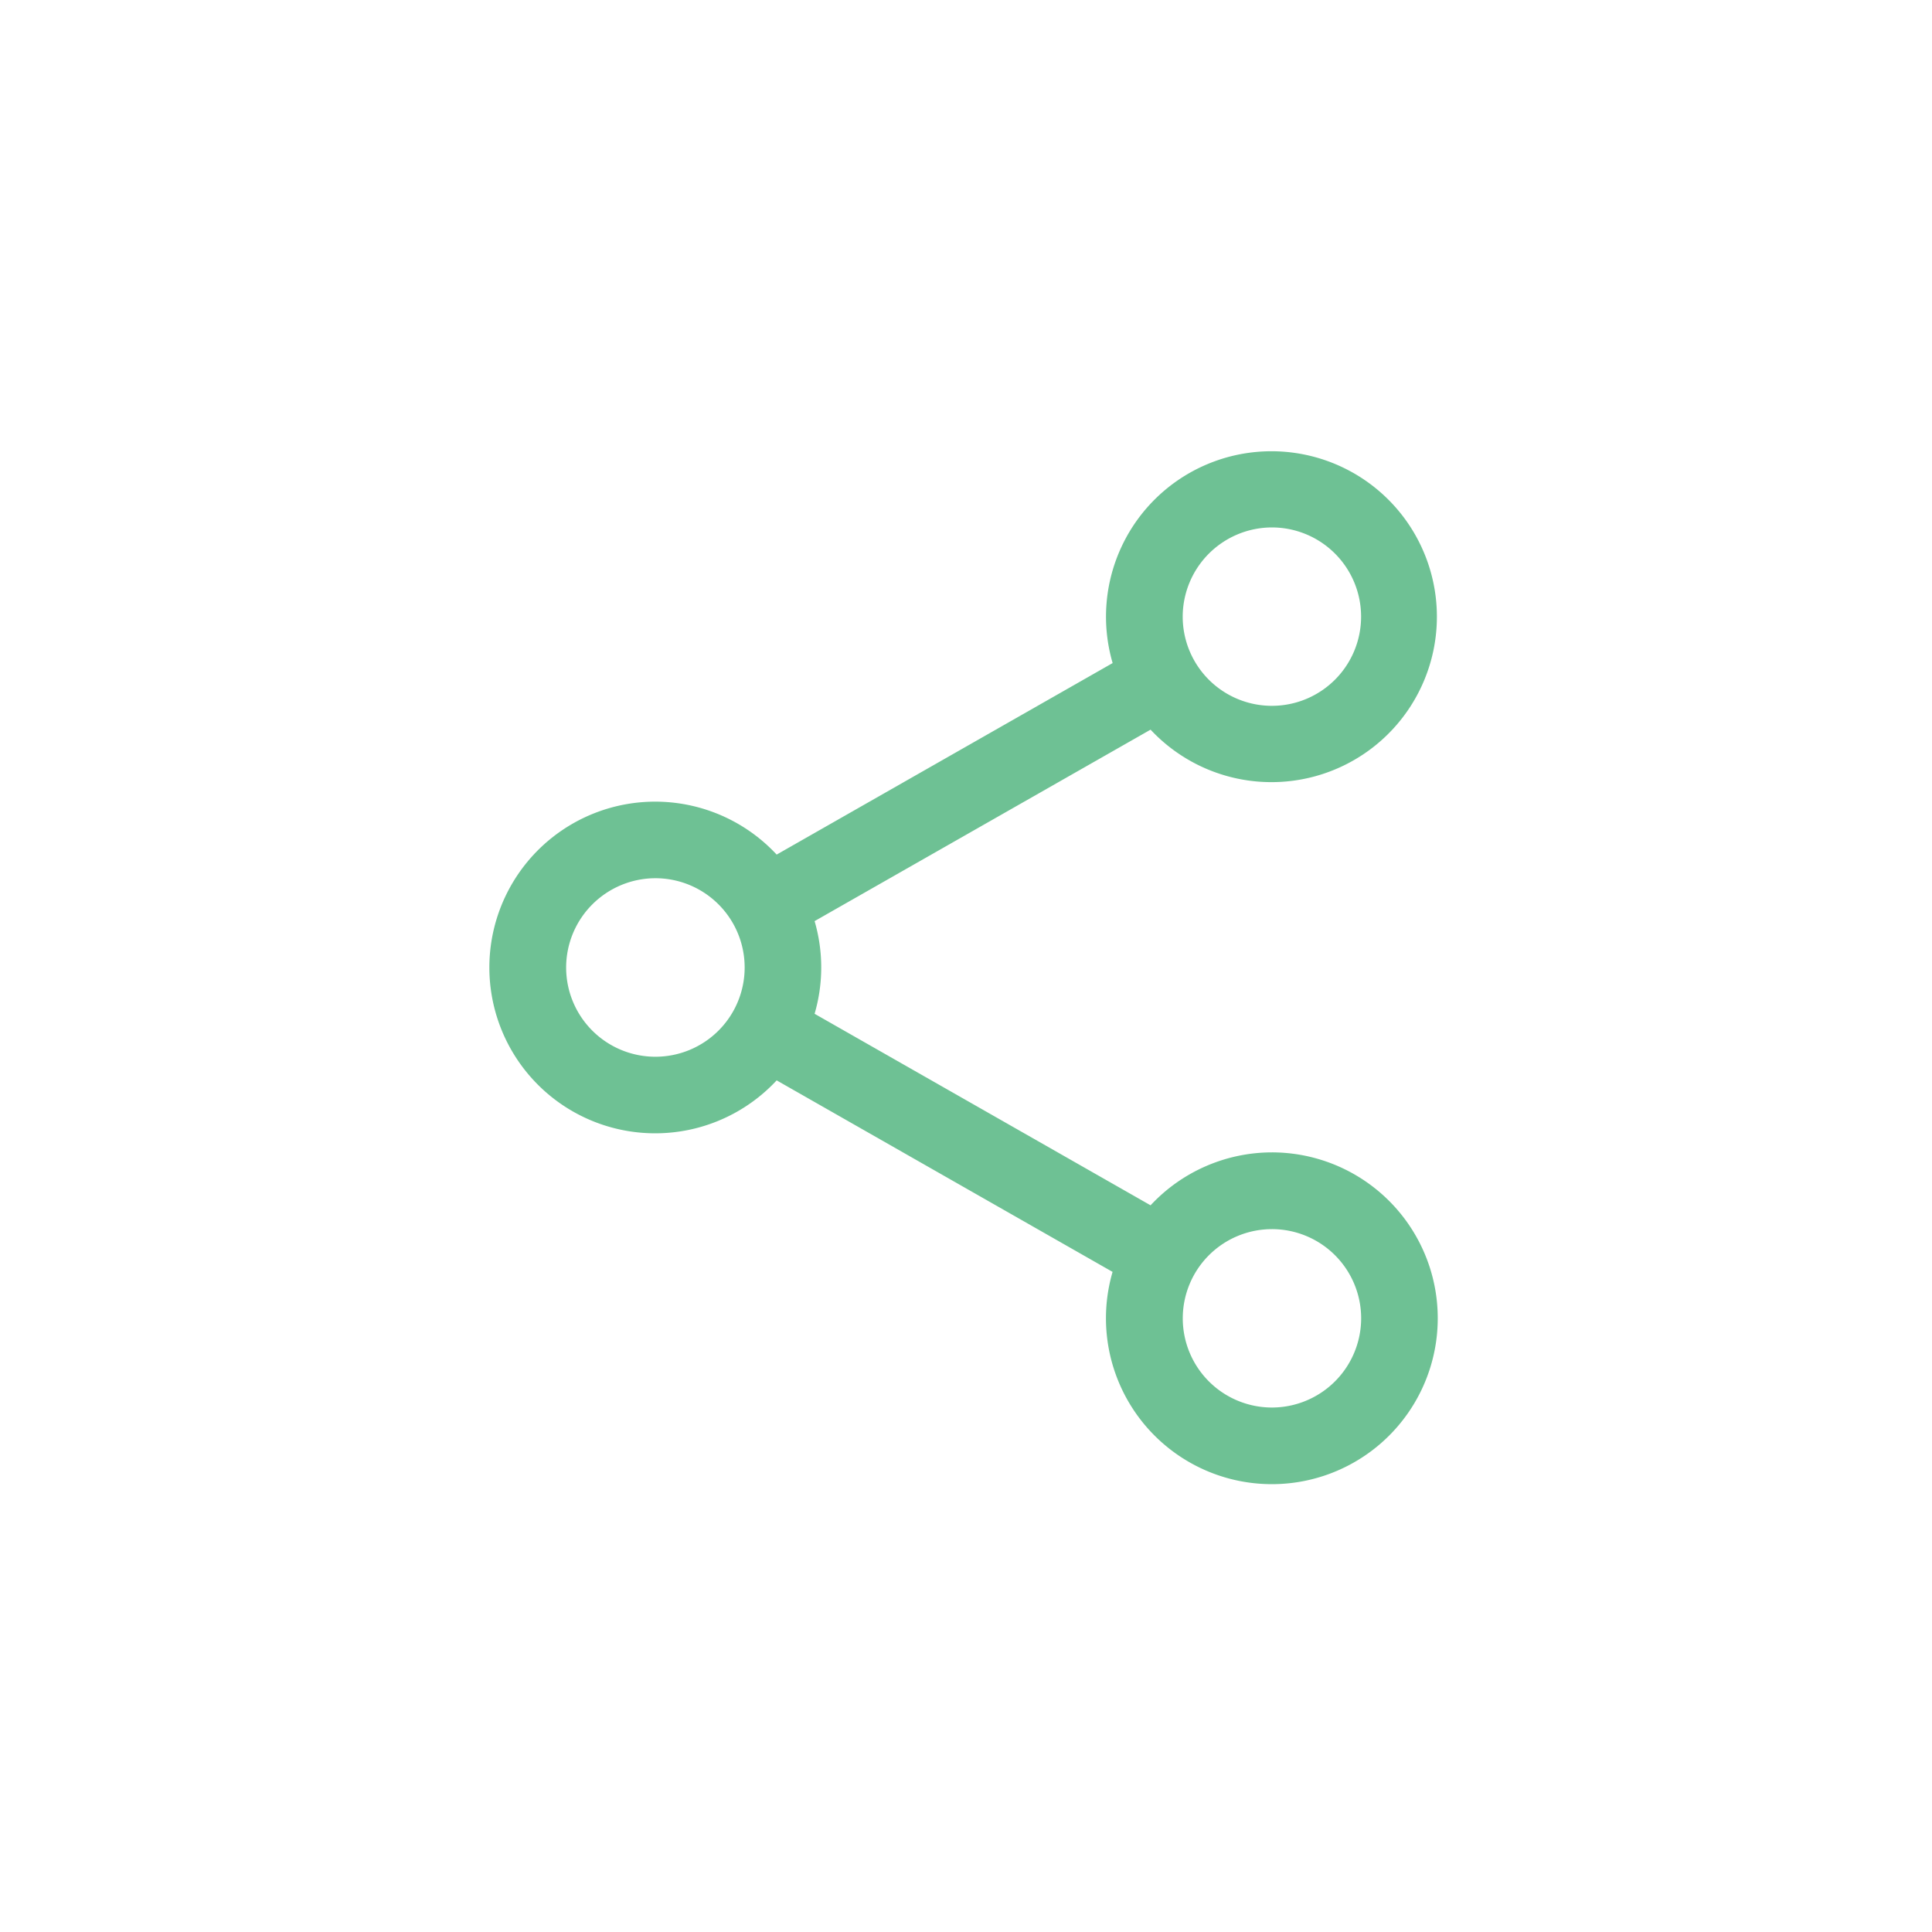 <svg xmlns="http://www.w3.org/2000/svg" width="30" height="30" viewBox="0 0 30 30"><defs><style>.a,.d{fill:none;}.a{stroke:#fff;opacity:0;}.b{fill:#6ec194;}.c{stroke:none;}</style></defs><g transform="translate(-53.4 -792)"><g class="a" transform="translate(53.4 792)"><rect class="c" width="30" height="30"/><rect class="d" x="0.5" y="0.5" width="29" height="29"/></g><path class="b" d="M302.037,424.246a2.579,2.579,0,0,0-1.884.822l-5.217-2.974a2.565,2.565,0,0,0,0-1.439l5.217-2.973a2.569,2.569,0,1,0-.589-1.034l-5.217,2.974a2.575,2.575,0,1,0,0,3.506l5.216,2.974a2.576,2.576,0,1,0,2.473-1.856Zm0,3.962a1.385,1.385,0,1,1,1.386-1.386A1.387,1.387,0,0,1,302.037,428.208Zm0-13.666a1.385,1.385,0,1,1-1.385,1.386A1.388,1.388,0,0,1,302.037,414.542Zm-9.574,5.447a1.386,1.386,0,1,1-1.385,1.386A1.388,1.388,0,0,1,292.463,419.989Z" transform="translate(-228.887 385.648)"/></g></svg>